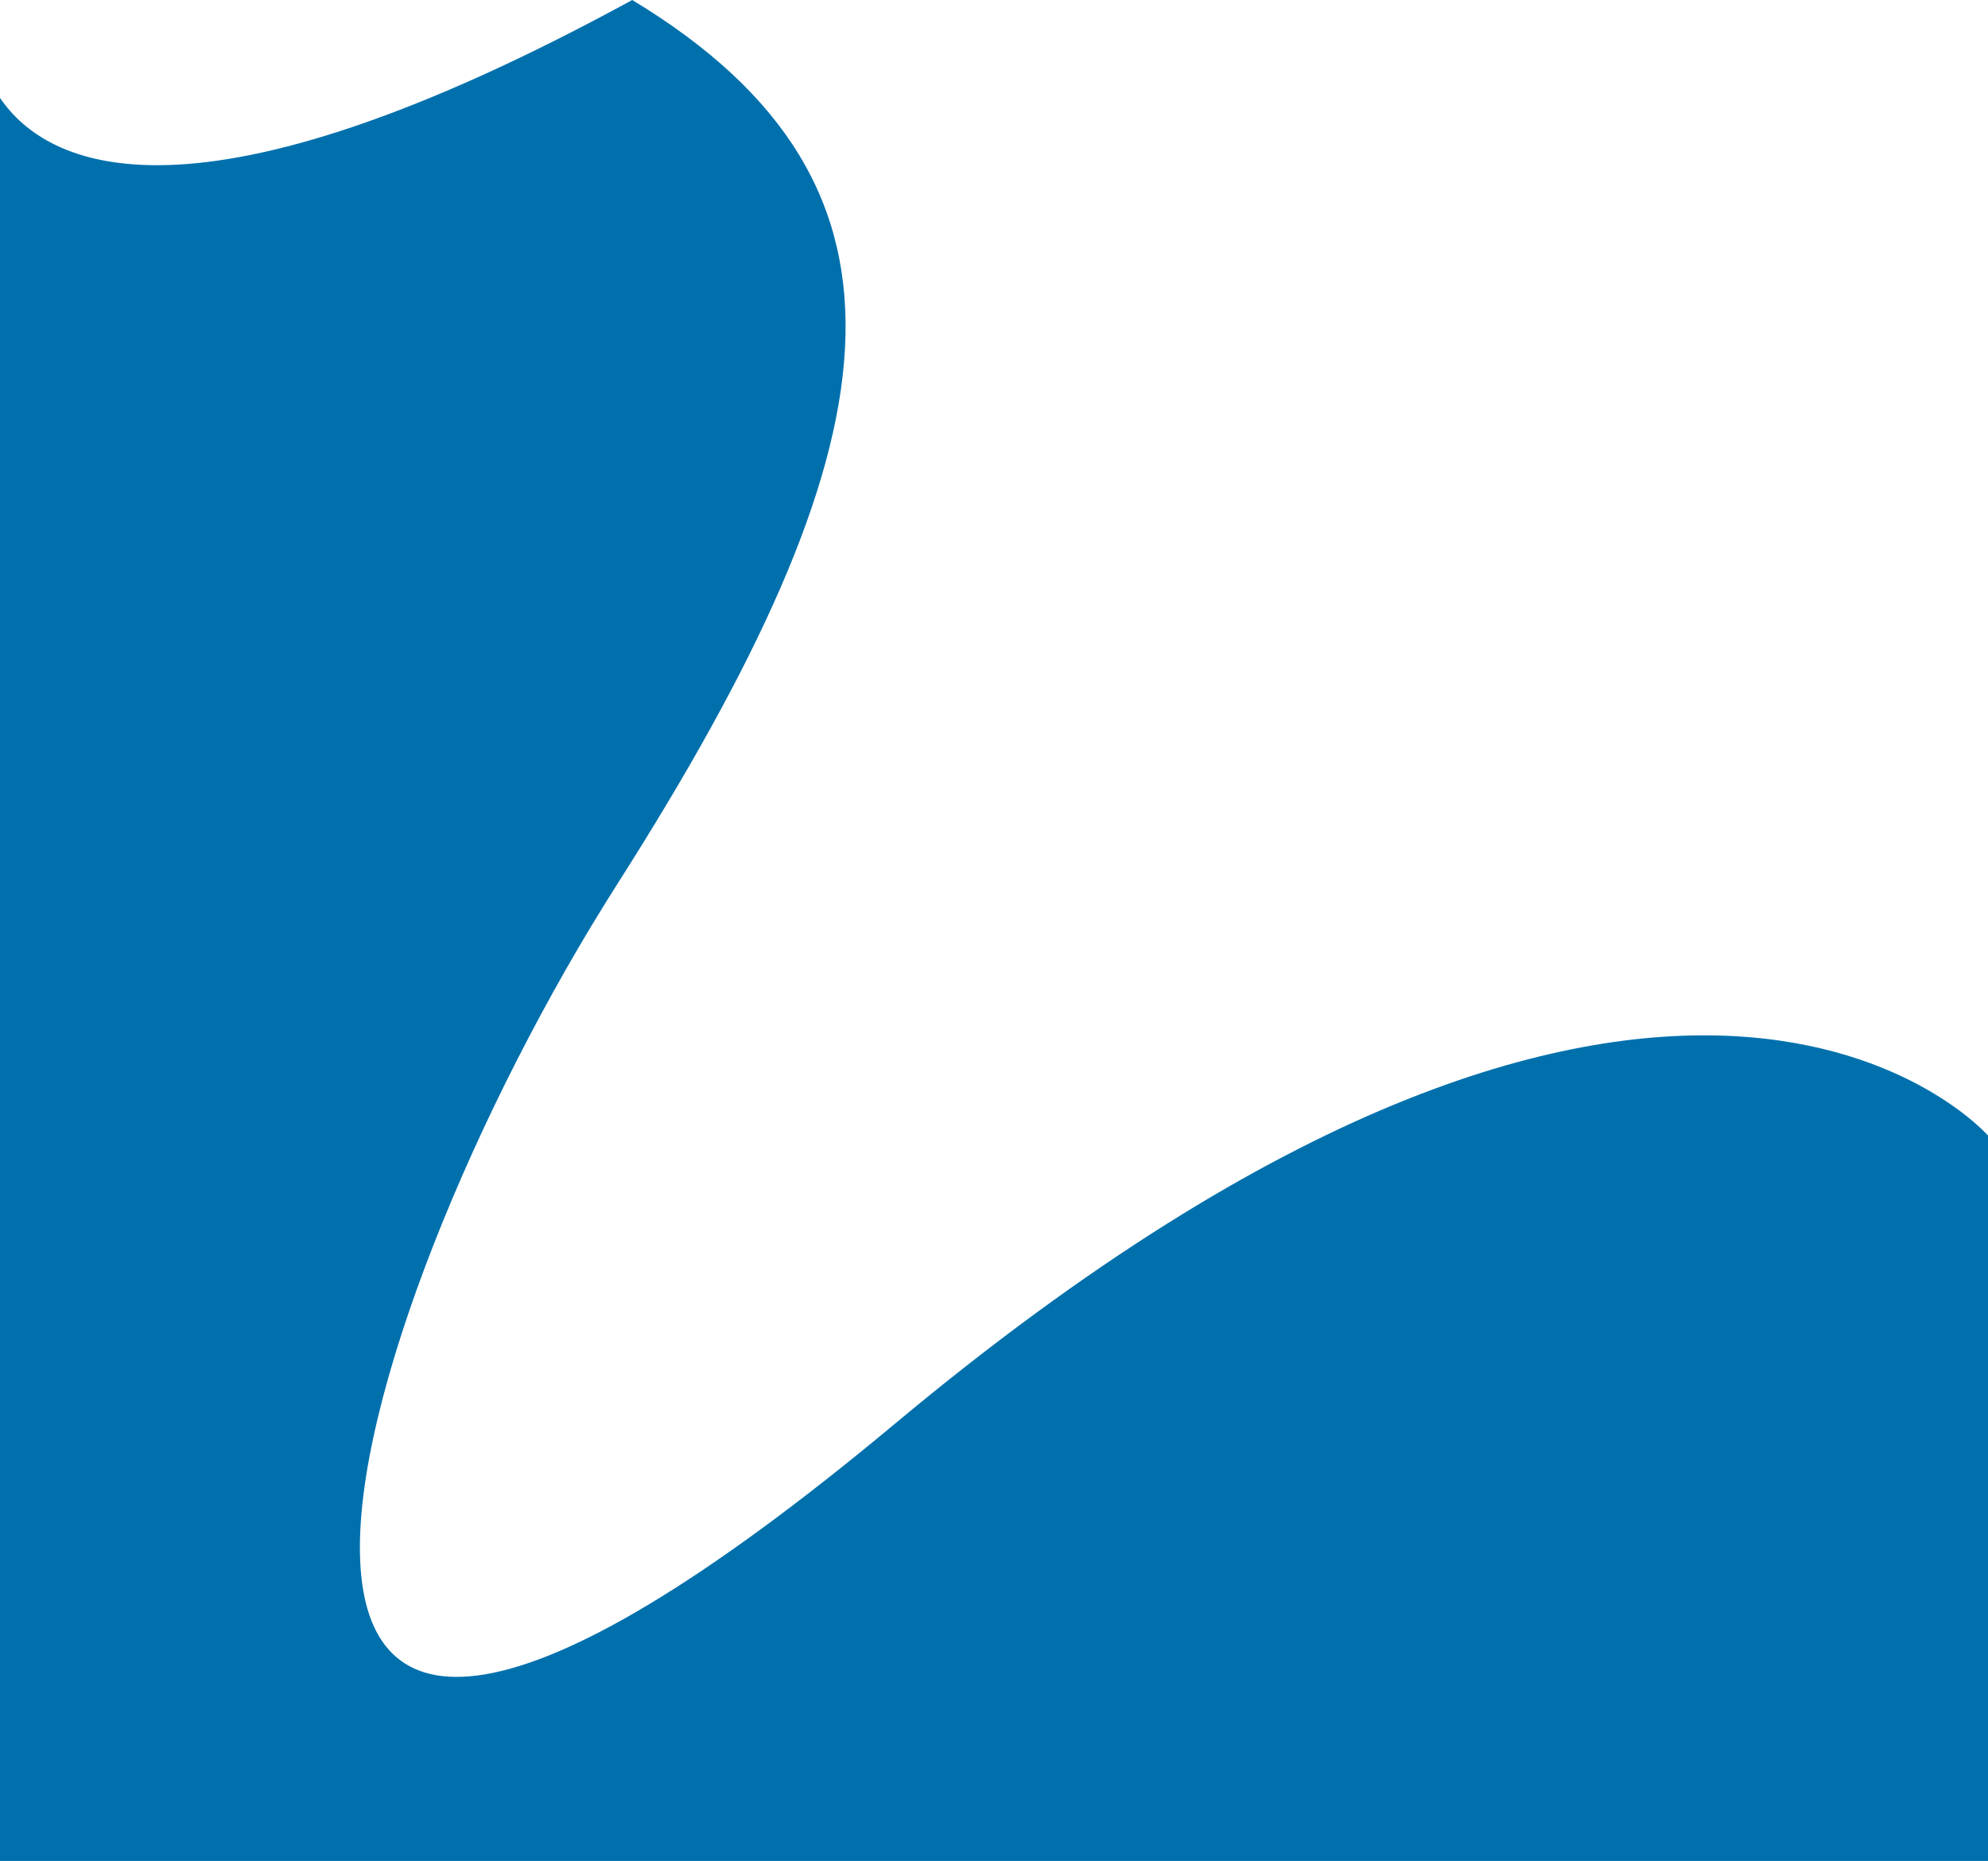<svg id="Layer_1" data-name="Layer 1" xmlns="http://www.w3.org/2000/svg" viewBox="0 0 353.31 330.69"><defs><style>.cls-1{fill:#0070ad;}</style></defs><title>Fixed_Shape_8_CapgeminiBlue_RGB</title><path class="cls-1" d="M0,330.69H353.31V201.79s-56-64.18-194.17,51.13-99-18-49.49-95.73S167.3,33.18,112.36,0C34,42.74,8.36,29.66,0,17.4Z"/></svg>